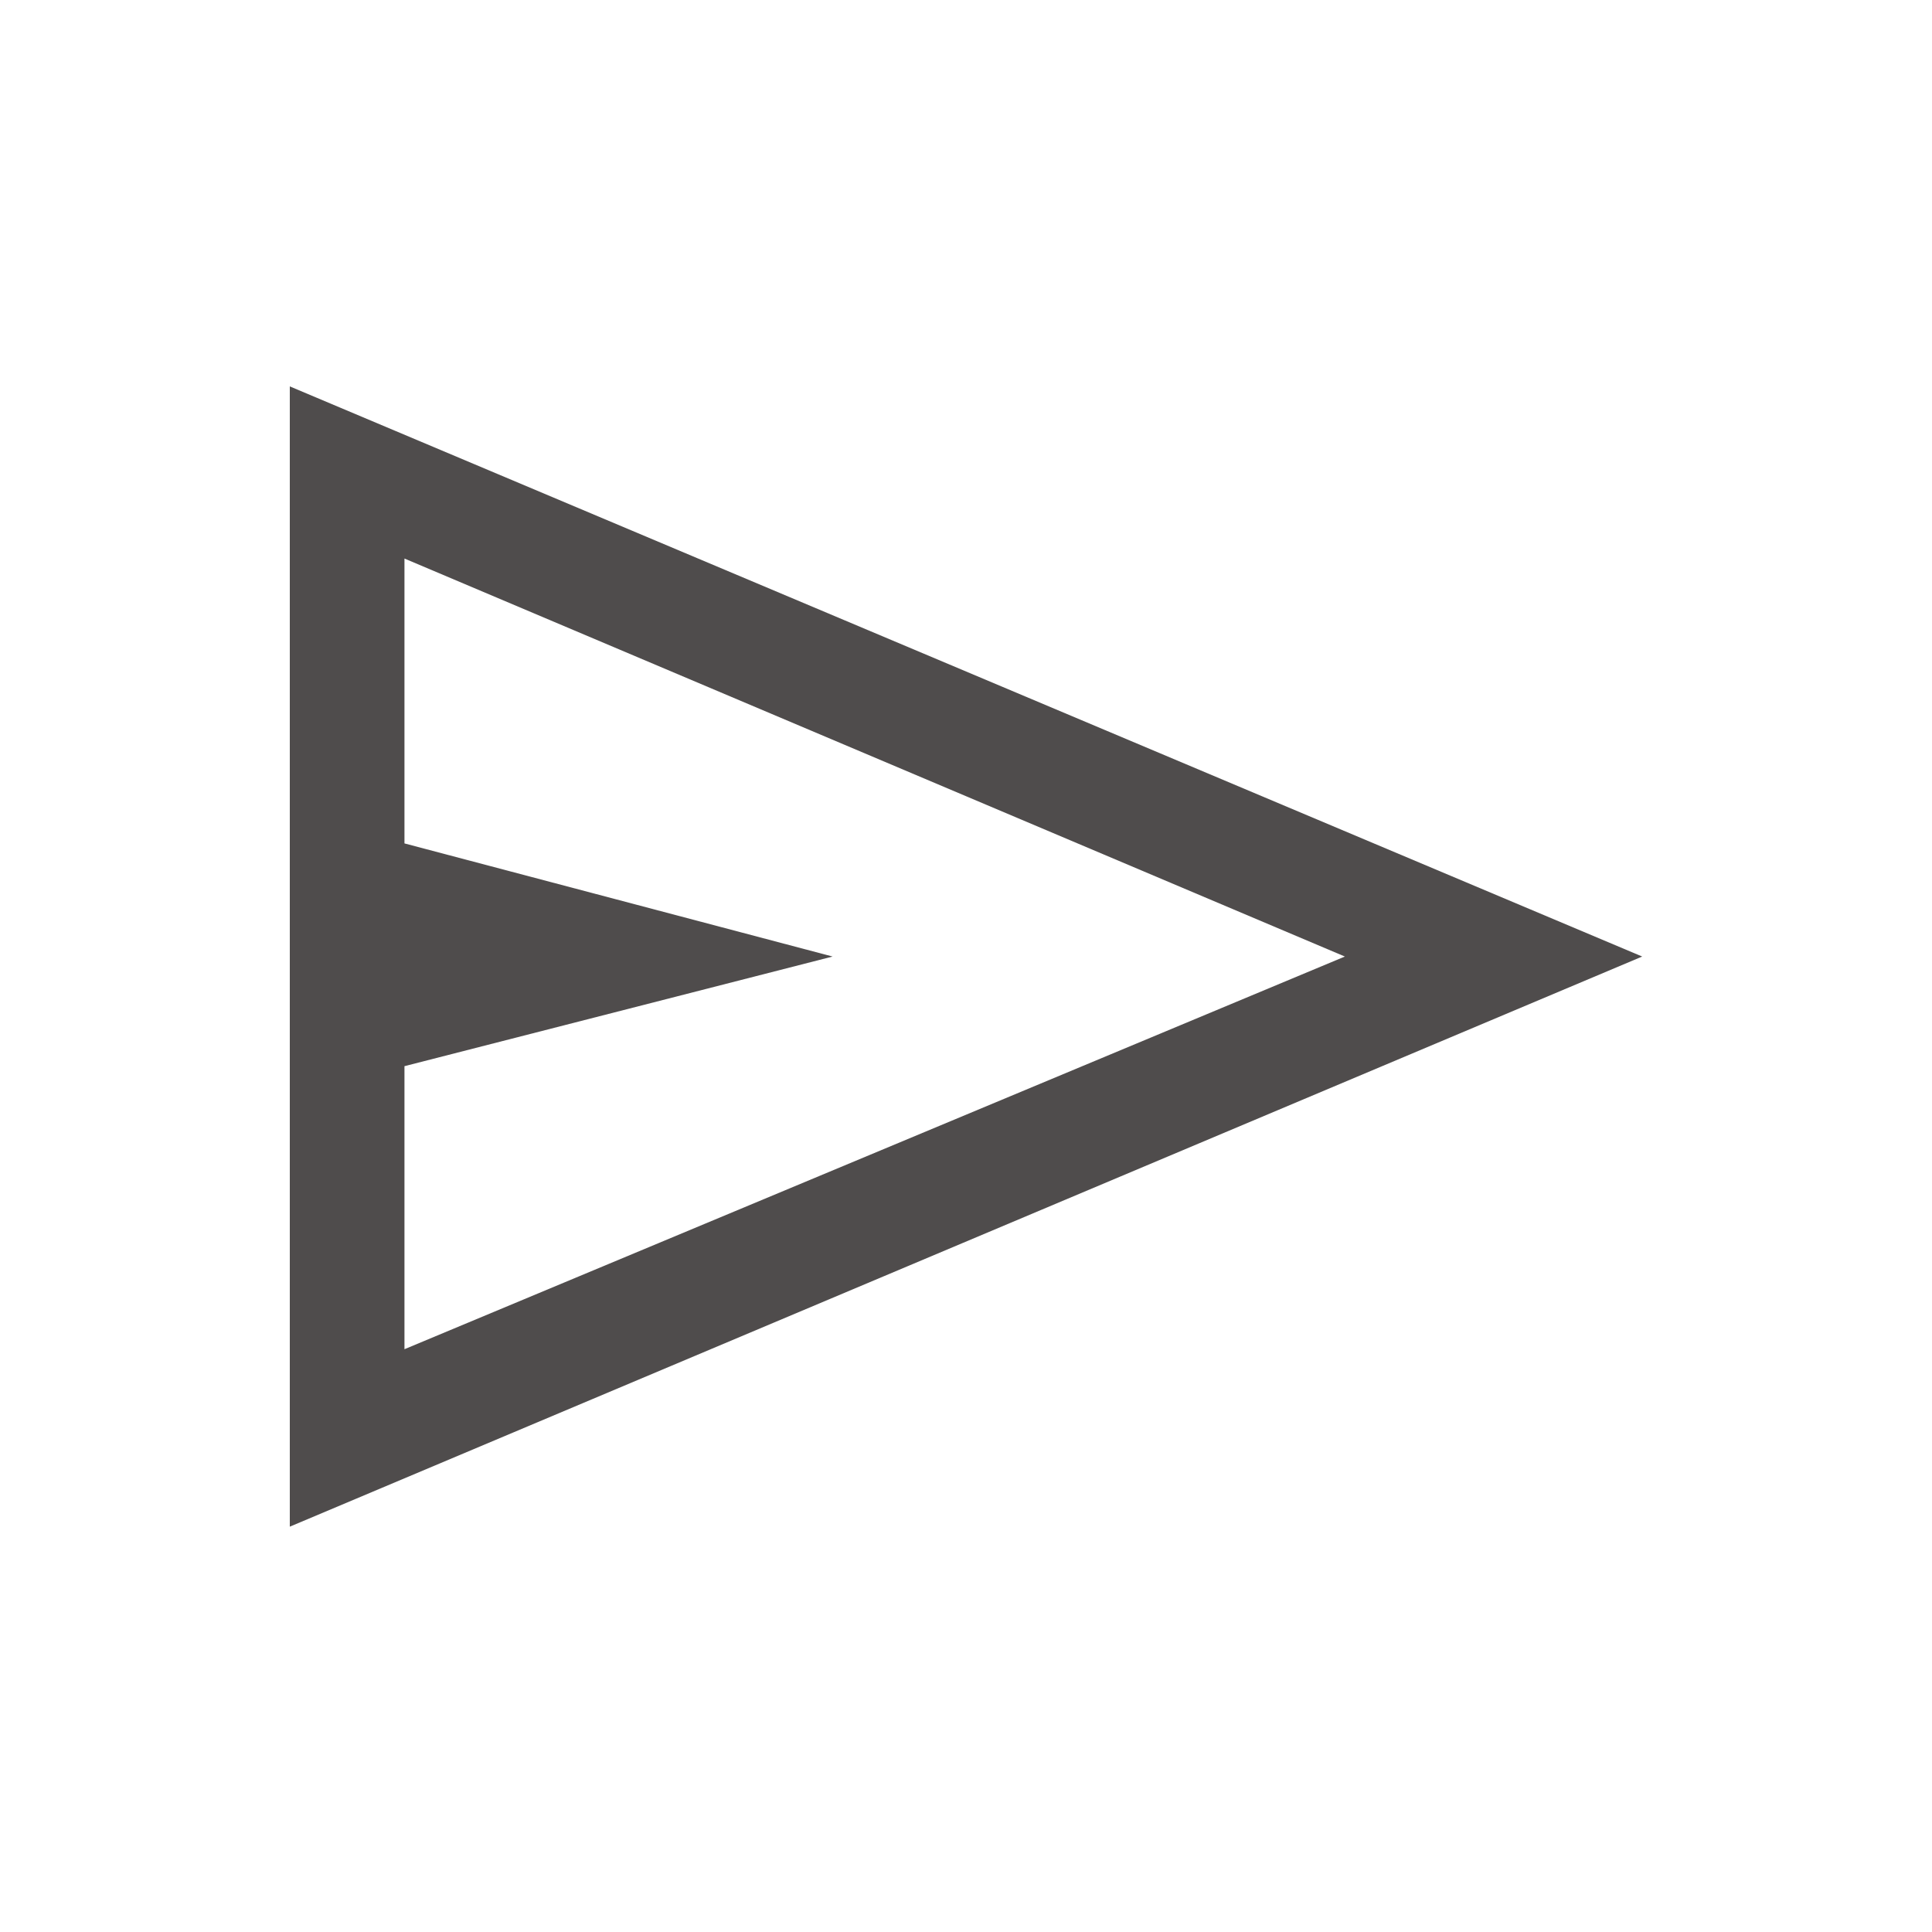 <svg width="20" height="20" viewBox="0 0 20 20" fill="none" xmlns="http://www.w3.org/2000/svg">
<path d="M3 15.804V4L17 9.902L3 15.804ZM4.187 13.967L13.922 9.902L4.187 5.782V8.731L8.619 9.902L4.187 11.037V13.967Z" fill="#4F4C4C"/>
</svg>
